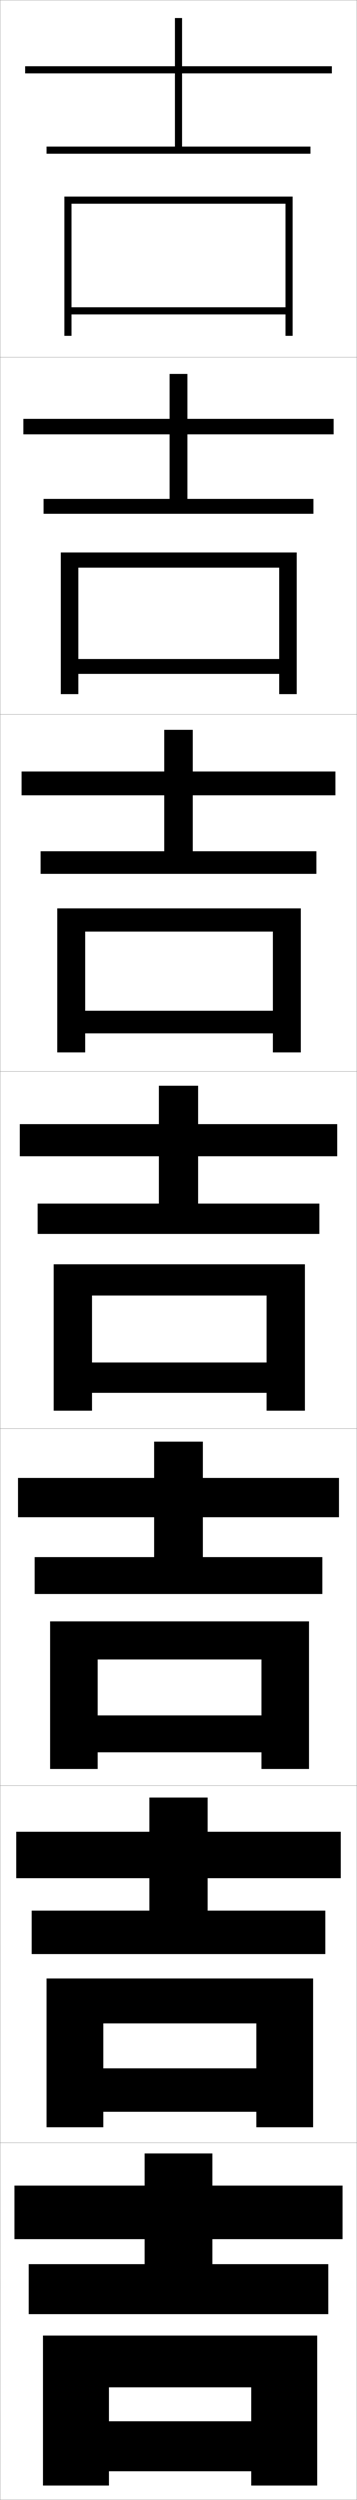 <?xml version="1.0" encoding="utf-8"?>
<!-- Generator: Adobe Illustrator 11 Build 225, SVG Export Plug-In . SVG Version: 6.0.0 Build 78)  -->
<!DOCTYPE svg PUBLIC "-//W3C//DTD SVG 1.0//EN"    "http://www.w3.org/TR/2001/REC-SVG-20010904/DTD/svg10.dtd">
<svg  xmlns="http://www.w3.org/2000/svg" xmlns:xlink="http://www.w3.org/1999/xlink" xmlns:a="http://ns.adobe.com/AdobeSVGViewerExtensions/3.0/"
	 width="100.1" height="700.1" viewBox="0 0 100.1 700.1"
	 overflow="visible" enable-background="new 0 0 100.1 700.1" xml:space="preserve">
		<g id="glyphs">
			<g>
				<rect x="0.05" y="0.05" fill="none" stroke="#999999" stroke-width="0.1" width="100" height="100"/> 
				<rect x="0.05" y="100.05" fill="none" stroke="#999999" stroke-width="0.1" width="100" height="100"/> 
				<rect x="0.05" y="200.05" fill="none" stroke="#999999" stroke-width="0.1" width="100" height="100"/> 
				<rect x="0.05" y="300.05" fill="none" stroke="#999999" stroke-width="0.1" width="100" height="100"/> 
				<rect x="0.05" y="400.05" fill="none" stroke="#999999" stroke-width="0.1" width="100" height="100"/> 
				<rect x="0.05" y="500.05" fill="none" stroke="#999999" stroke-width="0.1" width="100" height="100"/> 
				<rect x="0.05" y="600.05" fill="none" stroke="#999999" stroke-width="0.1" width="100" height="100"/> 
			</g>
			<g>
				<g>
					<polygon points="93.05,20.55 93.05,18.55 51.05,18.55 51.05,5.05 
						49.05,5.05 49.05,18.55 7.05,18.55 7.05,20.55 49.05,20.55 
						49.05,41.05 13.05,41.05 13.05,43.05 87.05,43.05 87.05,41.05 
						51.05,41.05 51.05,20.55 "/>
					<polygon points="80.05,86.05 20.05,86.05 20.05,88.05 80.05,88.05 
						80.05,94.05 82.05,94.05 82.05,55.05 18.05,55.05 18.05,94.05 
						20.05,94.05 20.05,57.05 80.05,57.05 "/>
				</g>
				<g>
					<polygon points="93.549,121.633 93.549,117.3 52.549,117.3 52.549,104.716 
						47.55,104.716 47.55,117.3 6.55,117.3 6.55,121.633 47.55,121.633 
						47.55,139.716 12.216,139.716 12.216,143.883 87.883,143.883 87.883,139.716 
						52.549,139.716 52.549,121.633 "/>
					<polygon points="78.281,184.55 21.966,184.55 21.966,188.716 78.281,188.716 
						78.281,194.383 83.198,194.383 83.198,154.716 17.049,154.716 17.049,194.383 
						21.966,194.383 21.966,158.966 78.281,158.966 "/>
				</g>
				<g>
					<polygon points="94.05,222.716 94.05,216.05 54.05,216.05 54.05,204.383 
						46.05,204.383 46.05,216.05 6.05,216.05 6.05,222.716 46.05,222.716 
						46.05,238.383 11.383,238.383 11.383,244.716 88.716,244.716 88.716,238.383 
						54.05,238.383 54.05,222.716 "/>
					<polygon points="76.513,283.05 23.883,283.05 23.883,289.383 76.513,289.383 
						76.513,294.716 84.347,294.716 84.347,254.383 16.05,254.383 16.05,294.716 
						23.883,294.716 23.883,260.883 76.513,260.883 "/>
				</g>
				<g>
					<polygon points="94.55,323.8 94.55,314.8 55.55,314.8 55.55,304.05 
						44.55,304.05 44.55,314.8 5.55,314.8 5.55,323.8 44.55,323.8 
						44.55,337.05 10.55,337.05 10.55,345.55 89.55,345.55 89.55,337.05 
						55.55,337.05 55.55,323.8 "/>
					<polygon points="74.745,381.55 25.8,381.55 25.8,390.05 74.745,390.05 
						74.745,395.05 85.495,395.05 85.495,354.05 15.05,354.05 15.05,395.05 
						25.8,395.05 25.8,362.8 74.745,362.8 "/>
				</g>
				<g>
					<polygon points="95.049,424.883 95.049,413.883 56.883,413.883 56.883,403.716 
						43.216,403.716 43.216,413.883 5.05,413.883 5.05,424.883 43.216,424.883 
						43.216,436.05 9.716,436.05 9.716,446.383 90.383,446.383 90.383,436.05 
						56.883,436.05 56.883,424.883 "/>
					<polygon points="73.31,480.383 27.383,480.383 27.383,490.716 73.31,490.716 
						73.31,495.383 86.643,495.383 86.643,454.05 14.049,454.05 14.049,495.383 
						27.383,495.383 27.383,464.717 73.31,464.717 "/>
				</g>
				<g>
					<polygon points="95.55,525.967 95.55,512.967 58.216,512.967 58.216,503.383 
						41.883,503.383 41.883,512.967 4.55,512.967 4.55,525.967 41.883,525.967 
						41.883,535.05 8.883,535.05 8.883,547.217 91.217,547.217 91.217,535.05 
						58.216,535.05 58.216,525.967 "/>
					<polygon points="71.875,579.217 28.967,579.217 28.967,591.383 71.875,591.383 
						71.875,595.717 87.792,595.717 87.792,554.05 13.05,554.05 13.05,595.717 
						28.967,595.717 28.967,566.633 71.875,566.633 "/>
				</g>
				<g>
					<polygon points="96.05,627.05 96.05,612.05 59.55,612.05 59.55,603.05 
						40.55,603.05 40.55,612.05 4.05,612.05 4.05,627.05 40.55,627.05 
						40.55,634.05 8.05,634.05 8.05,648.05 92.05,648.05 92.05,634.05 
						59.55,634.05 59.55,627.05 "/>
					<polygon points="12.05,654.05 12.05,696.05 30.55,696.05 30.55,668.55 
						70.439,668.55 70.439,678.05 30.55,678.05 30.55,692.05 70.439,692.05 
						70.439,696.05 88.939,696.05 88.939,654.05 "/>
				</g>
			</g>
		</g>
	</svg>
